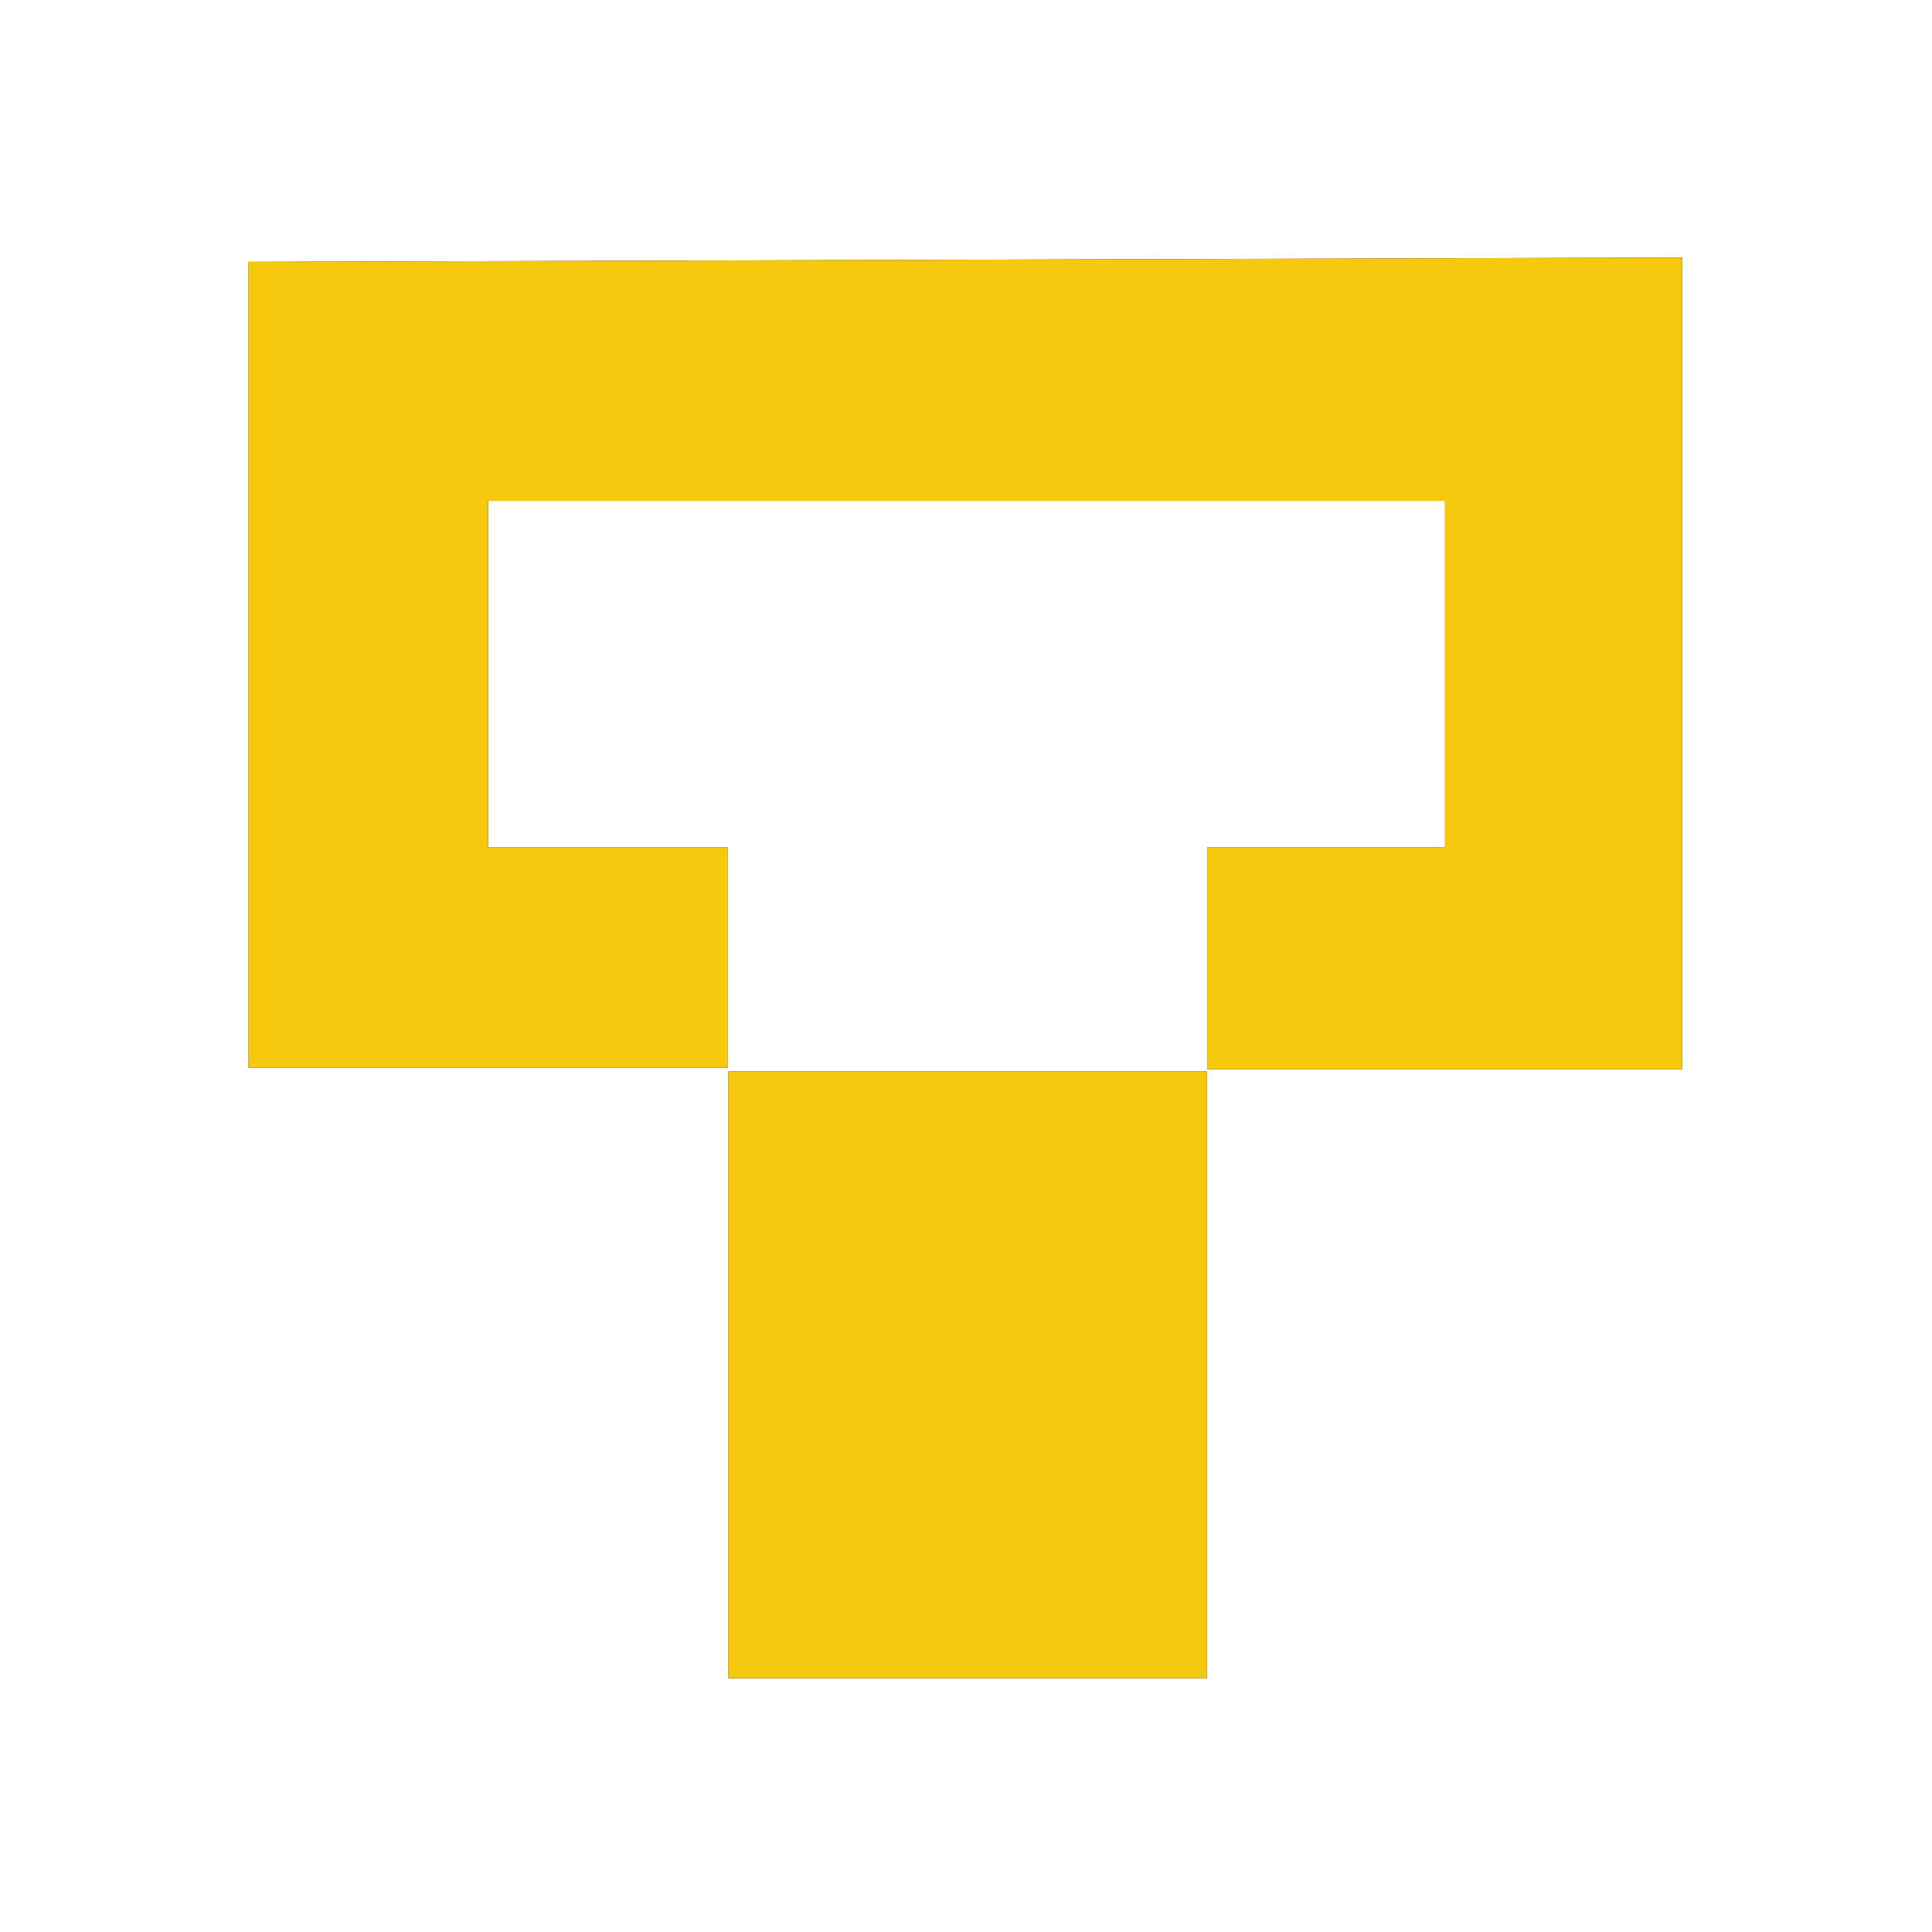 <svg xmlns="http://www.w3.org/2000/svg" viewBox="0 0 1080 1080"><defs><style>.cls-1{fill:none;}.cls-2{fill:#1b0044;}.cls-3{fill:#f6c90e;}</style></defs><title>Recurso 9</title><g id="Capa_2" data-name="Capa 2"><g id="Capa_1-2" data-name="Capa 1"><rect class="cls-1" width="1080" height="1080" rx="150.24"/><rect class="cls-2" x="407.19" y="598.87" width="267.45" height="339.29"/><polygon class="cls-2" points="138.91 146.39 138.91 596.91 406.87 596.91 406.87 473.57 272.89 473.57 272.89 279.97 807.78 279.97 807.78 473.57 674.83 473.57 674.83 597.81 940.35 597.81 940.35 143.96 138.91 146.39"/><rect class="cls-3" x="407.19" y="598.87" width="267.45" height="339.29"/><polygon class="cls-3" points="138.91 146.39 138.91 596.91 406.87 596.91 406.87 473.57 272.89 473.57 272.89 279.97 807.78 279.97 807.78 473.57 674.83 473.57 674.83 597.81 940.35 597.81 940.35 143.96 138.91 146.39"/></g></g></svg>